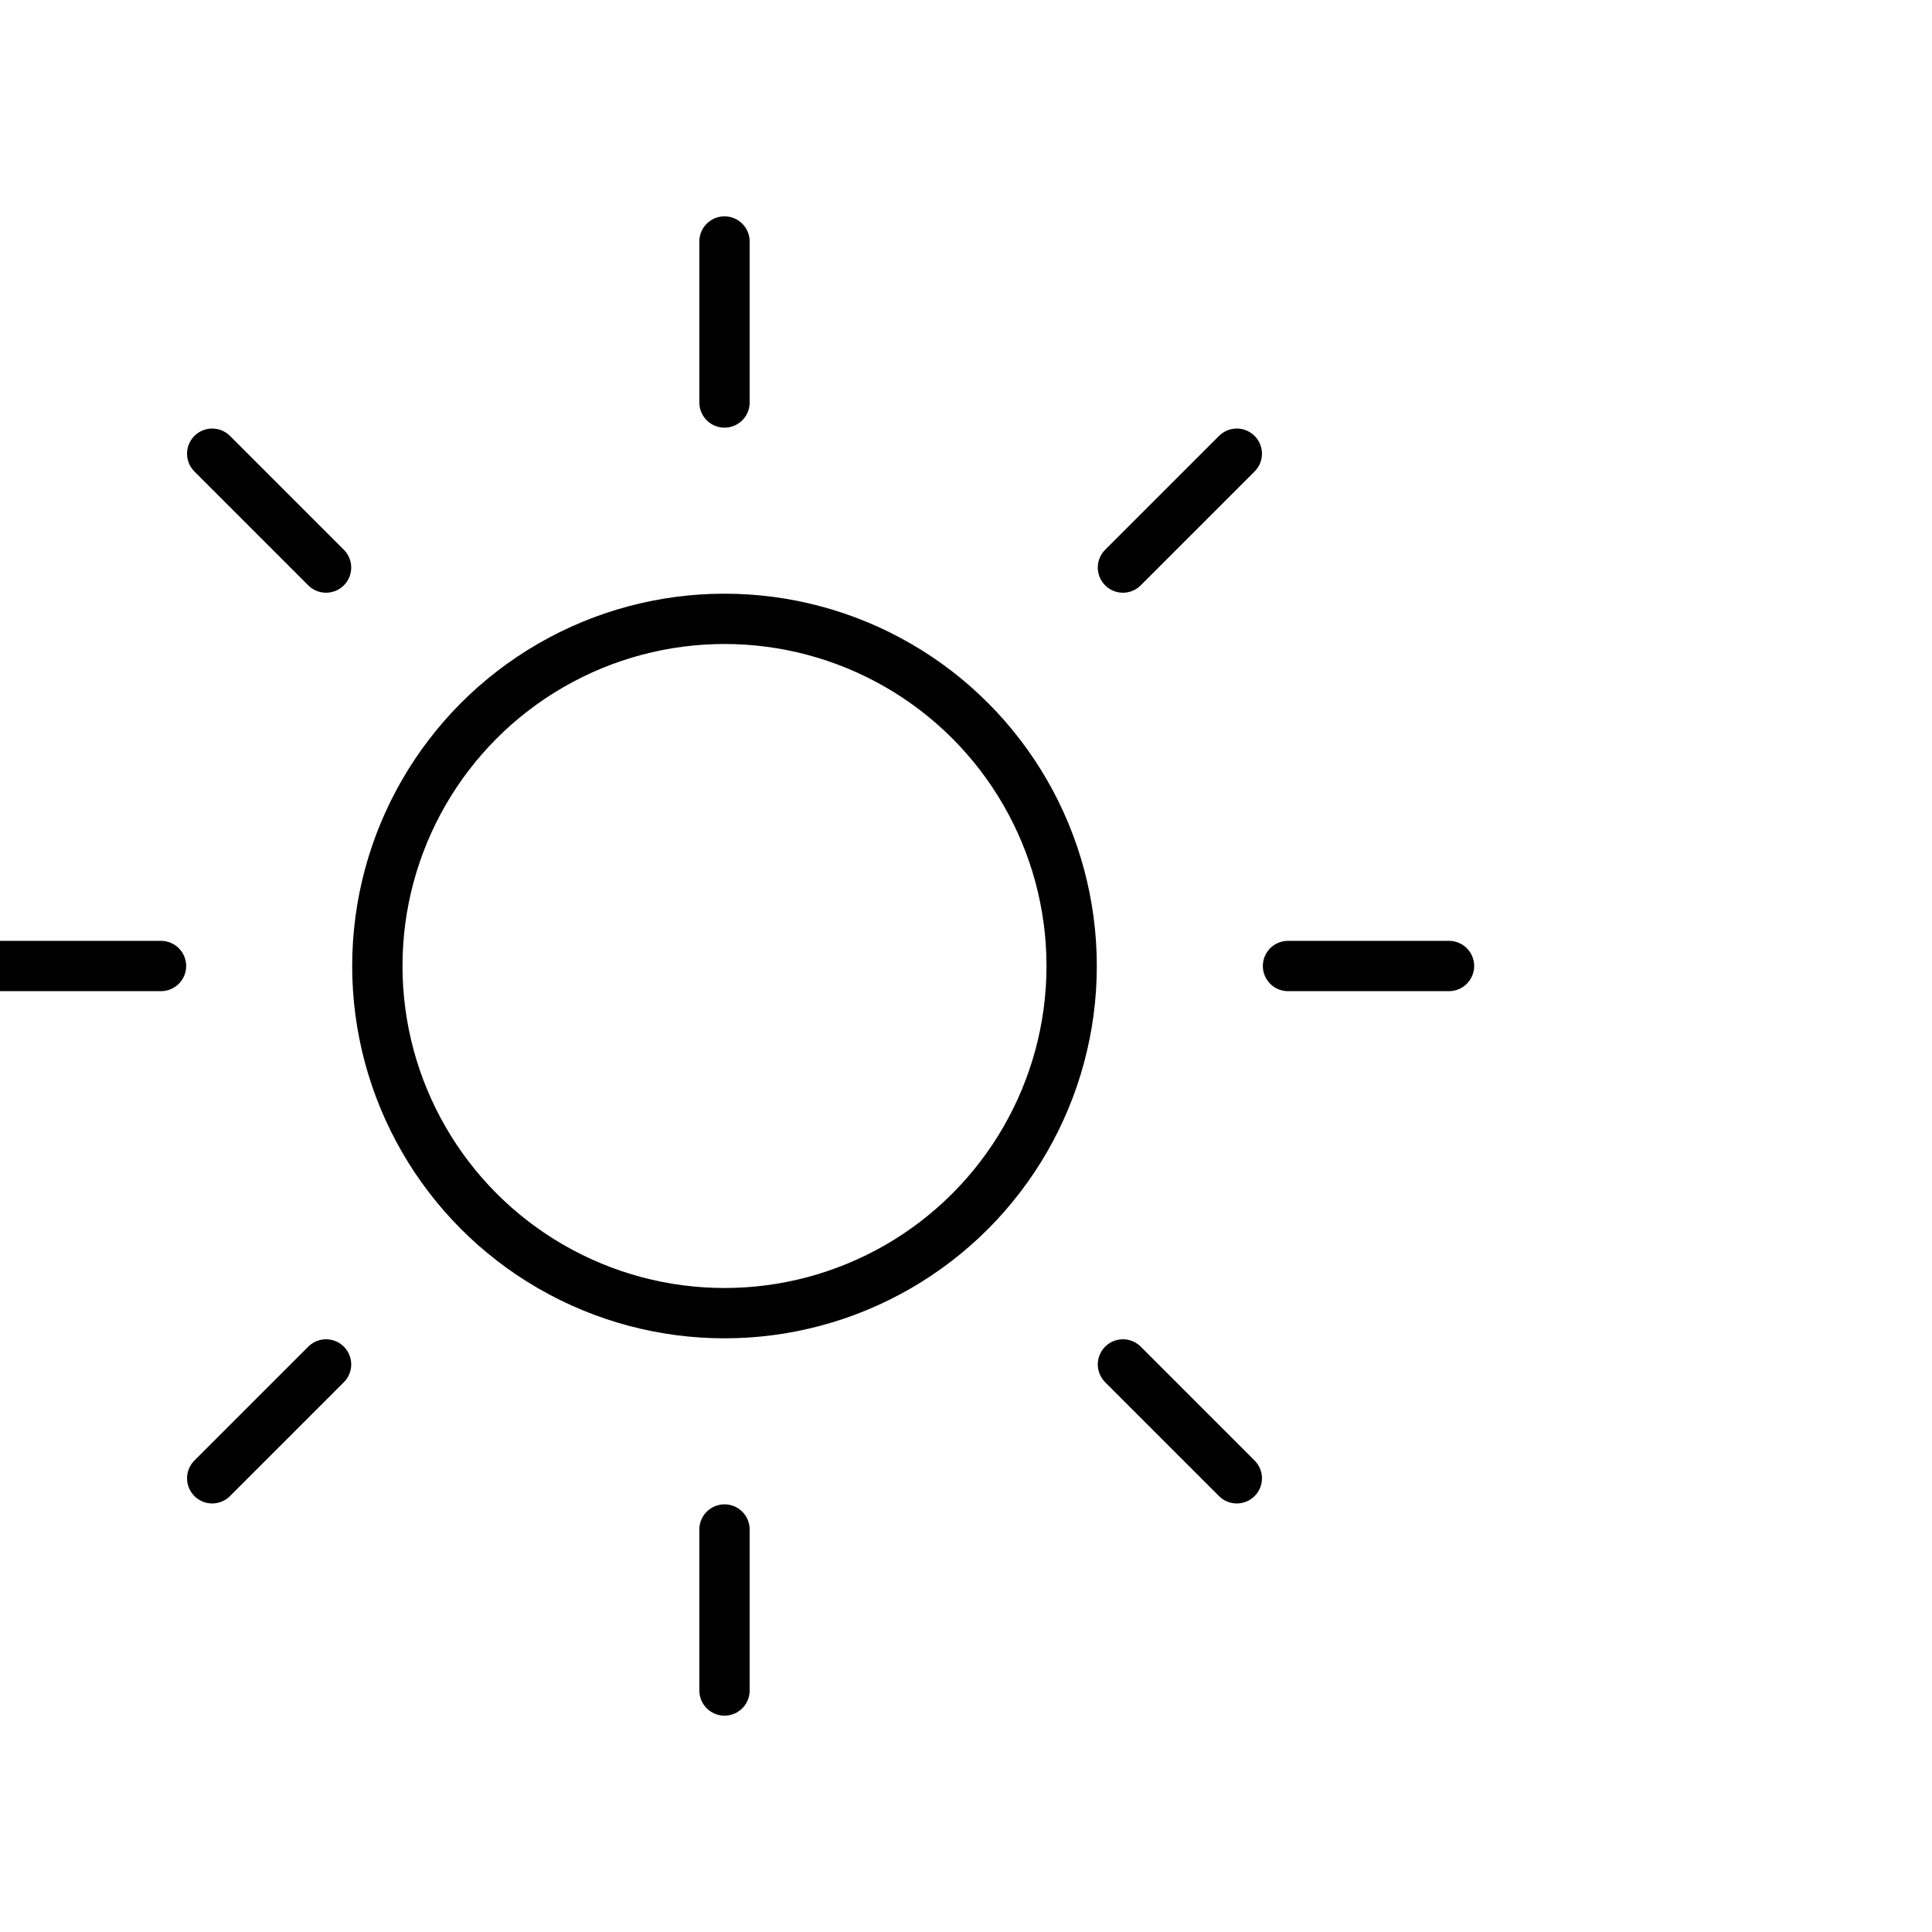 <?xml version="1.0" encoding="UTF-8"?>
<svg width="96px" height="96px" viewBox="0 0 96 96" version="1.1" xmlns="http://www.w3.org/2000/svg" xmlns:xlink="http://www.w3.org/1999/xlink">
    <!-- Generator: Sketch 49.3 (51167) - http://www.bohemiancoding.com/sketch -->
    <title>01 Sunny Left</title>
    <desc>Created with Sketch.</desc>
    <defs></defs>
    <g id="01-Sunny-Left" stroke="none" stroke-width="1" fill="none" fill-rule="evenodd">
        <g id="Sunny" transform="translate(0, 12)" stroke="#000000" stroke-width="2.5">
            <g id="Sun" transform="translate(20, 20)">
                <circle id="Oval" cx="16" cy="16" r="17.25"></circle>
            </g>
            <g id="Rays" stroke-linecap="round">
                <path d="M36,64 L36,72" id="Path-2"></path>
                <path d="M36,0 L36,8" id="Path-2-Copy"></path>
                <path d="M0,36 L8,36" id="Path-3"></path>
                <path d="M64,36 L72,36" id="Path-3-Copy"></path>
                <path d="M13.373,54.627 L13.373,62.627" id="Path-2" transform="translate(13.373, 58.627) rotate(45) translate(-13.373, -58.627) "></path>
                <path d="M58.627,9.373 L58.627,17.373" id="Path-2-Copy" transform="translate(58.627, 13.373) rotate(45) translate(-58.627, -13.373) "></path>
                <path d="M9.373,13.373 L17.373,13.373" id="Path-3" transform="translate(13.373, 13.373) rotate(45) translate(-13.373, -13.373) "></path>
                <path d="M54.627,58.627 L62.627,58.627" id="Path-3-Copy" transform="translate(58.627, 58.627) rotate(45) translate(-58.627, -58.627) "></path>
            </g>
        </g>
    </g>
</svg>